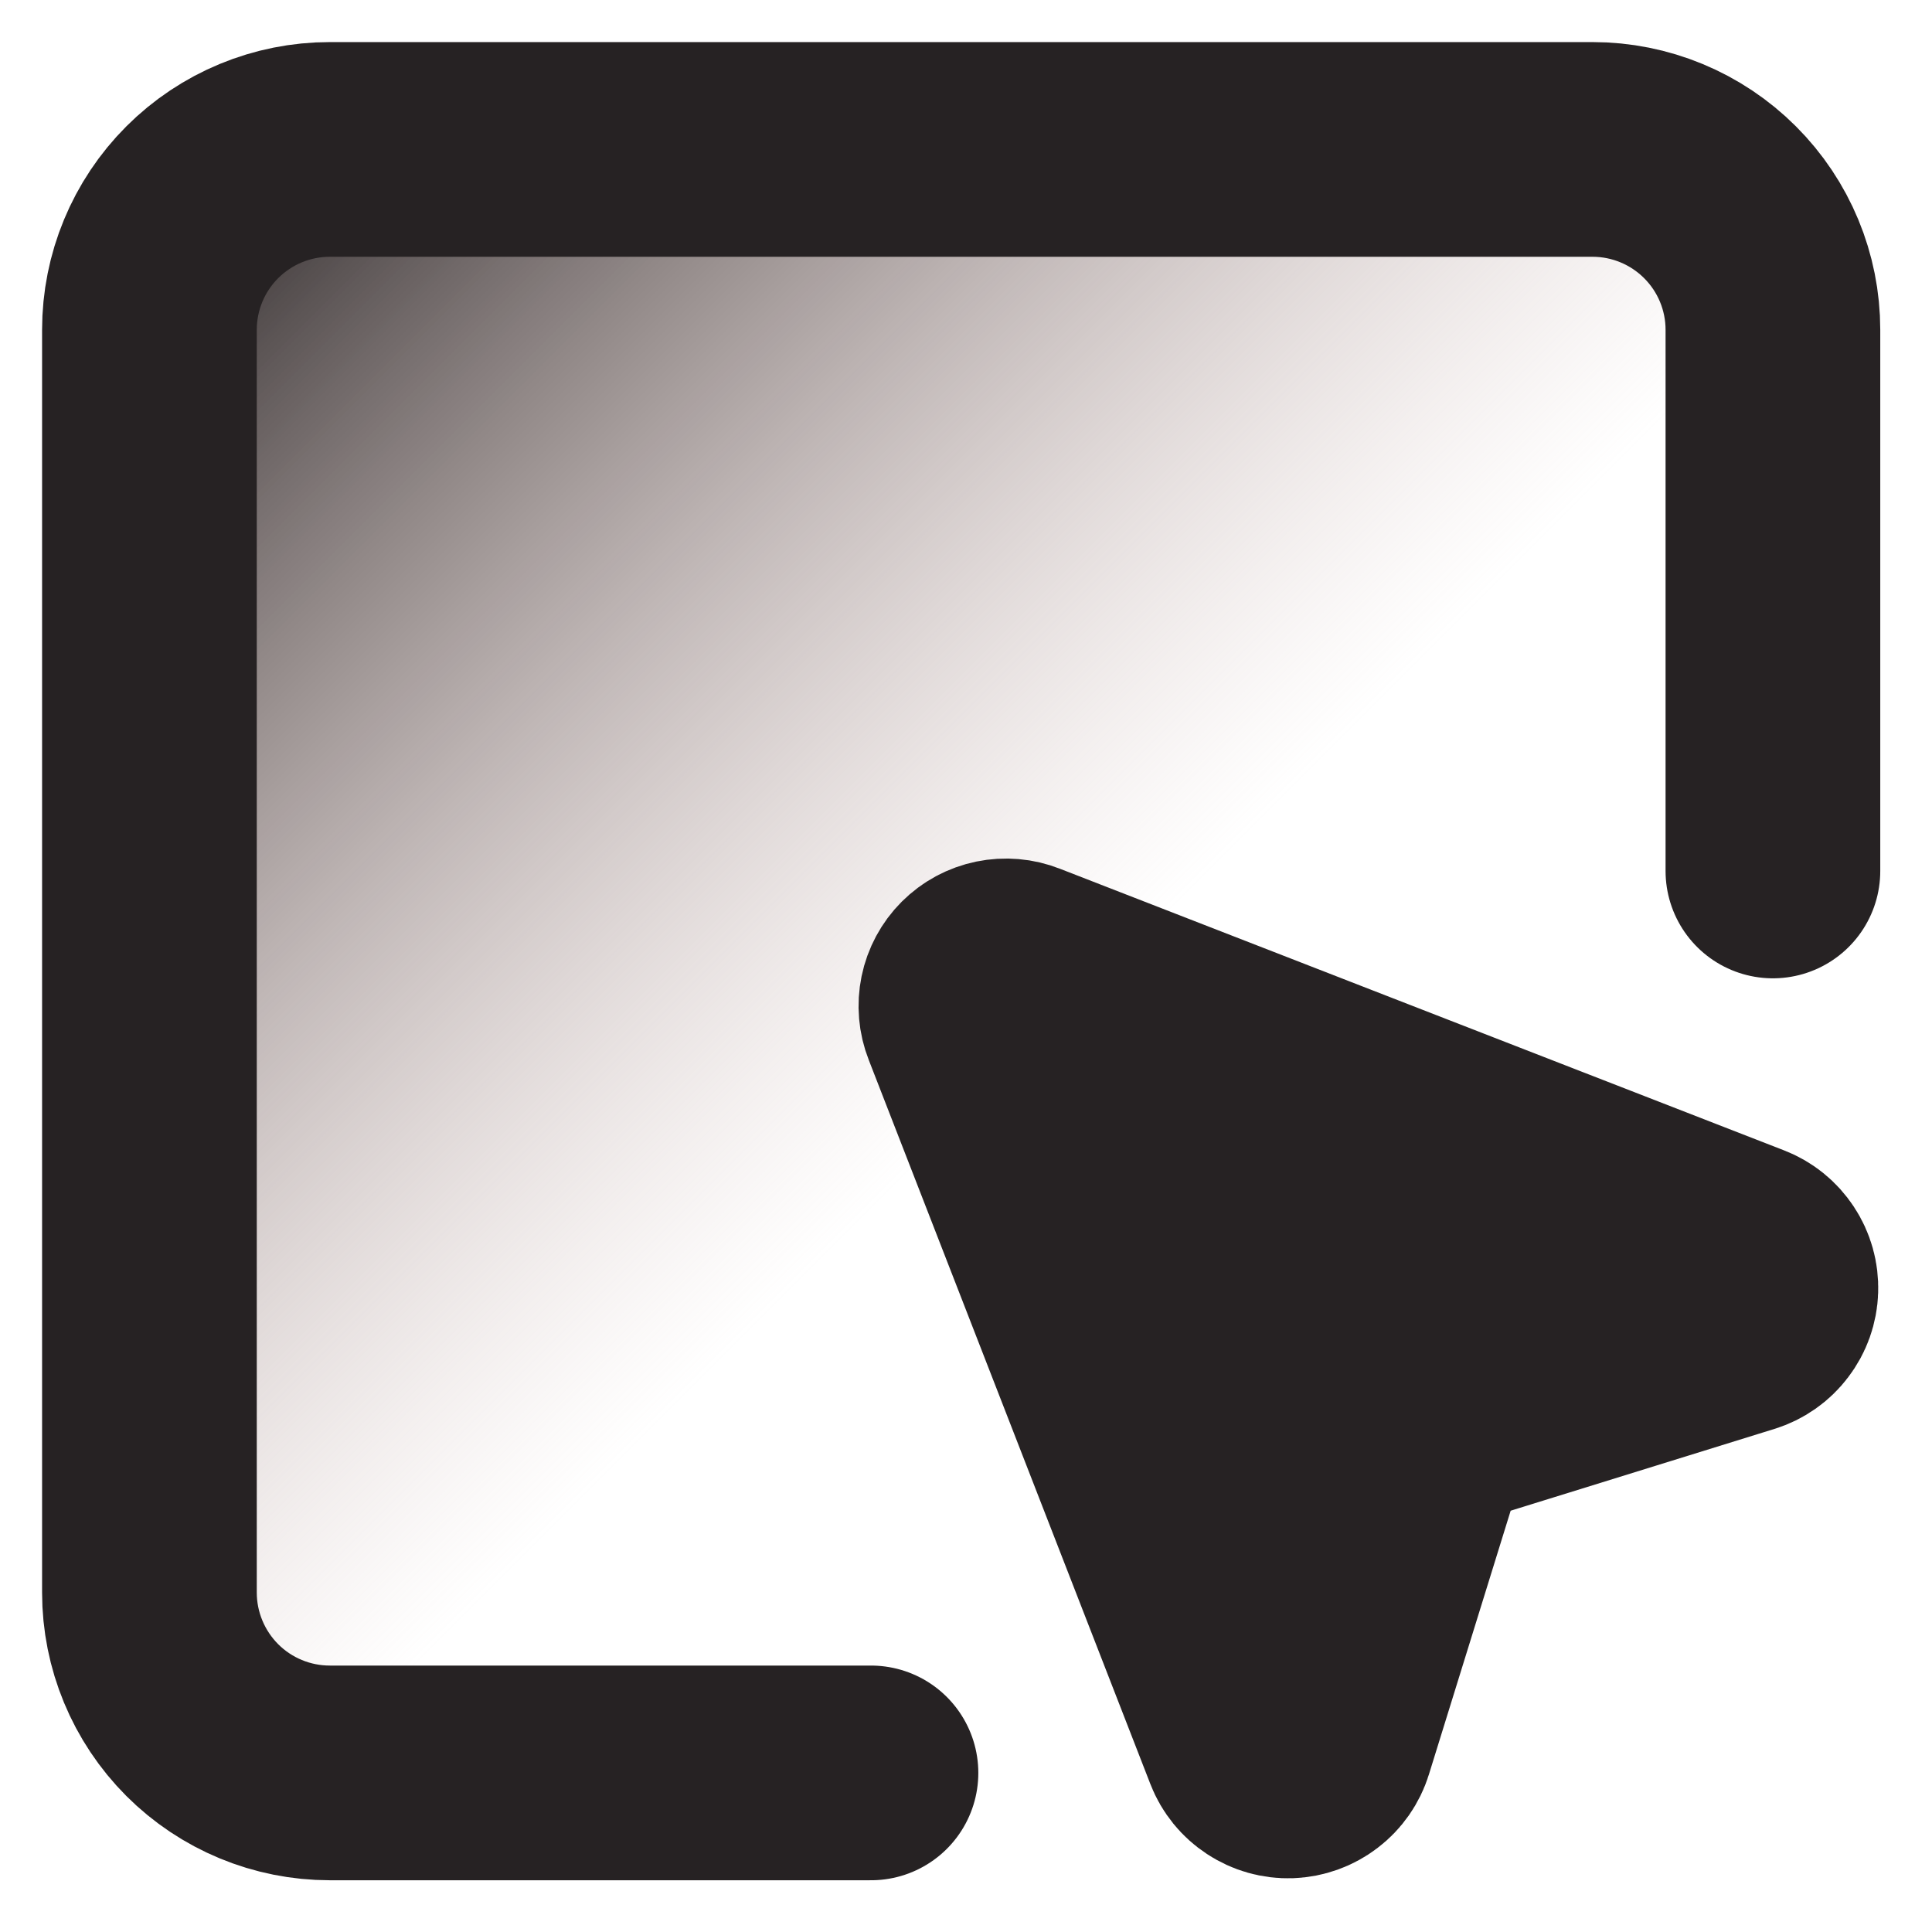 <svg width="32" height="32" viewBox="0 0 32 32" fill="none" xmlns="http://www.w3.org/2000/svg">
<g clip-path="url(#clip0_1_40)">
<path d="M29.365 14.426V5.463C29.365 4.67 29.05 3.91 28.489 3.35C27.929 2.79 27.169 2.475 26.377 2.475H5.463C4.67 2.475 3.91 2.79 3.35 3.35C2.79 3.91 2.475 4.67 2.475 5.463V26.377C2.475 27.169 2.79 27.929 3.35 28.49C3.91 29.05 4.67 29.365 5.463 29.365H14.426" fill="url(#paint0_linear_1_40)"/>
<path d="M29.365 14.426V5.463C29.365 4.67 29.05 3.91 28.489 3.35C27.929 2.79 27.169 2.475 26.377 2.475H5.463C4.67 2.475 3.91 2.79 3.35 3.35C2.79 3.91 2.475 4.67 2.475 5.463V26.377C2.475 27.169 2.79 27.929 3.35 28.49C3.91 29.05 4.67 29.365 5.463 29.365H14.426" stroke="#262223" stroke-width="3.556" stroke-linecap="round" stroke-linejoin="round"/>
<path d="M16.045 16.908C15.997 16.787 15.986 16.655 16.012 16.528C16.038 16.401 16.101 16.284 16.192 16.193C16.284 16.101 16.401 16.038 16.528 16.012C16.655 15.986 16.787 15.997 16.908 16.045L28.908 20.712C29.037 20.762 29.146 20.851 29.222 20.967C29.298 21.082 29.336 21.218 29.331 21.356C29.327 21.494 29.279 21.628 29.195 21.737C29.112 21.847 28.996 21.928 28.864 21.969L24.272 23.393C24.065 23.457 23.876 23.571 23.723 23.724C23.57 23.878 23.456 24.066 23.392 24.273L21.969 28.864C21.928 28.996 21.847 29.112 21.737 29.195C21.627 29.279 21.494 29.327 21.356 29.332C21.218 29.337 21.082 29.298 20.967 29.222C20.851 29.146 20.762 29.037 20.712 28.908L16.045 16.908Z" fill="#262223" stroke="#262223" stroke-width="3.556" stroke-linecap="round" stroke-linejoin="round"/>
</g>
<defs>
<linearGradient id="paint0_linear_1_40" x1="2.857" y1="2.857" x2="21.714" y2="21.714" gradientUnits="userSpaceOnUse">
<stop stop-color="#262223"/>
<stop offset="0.763" stop-color="#C5A5A1" stop-opacity="0"/>
<stop offset="1" stop-color="#998380" stop-opacity="0"/>
</linearGradient>
<clipPath id="clip0_1_40">
<rect width="32" height="32" fill="white"/>
</clipPath>
</defs>
</svg>
